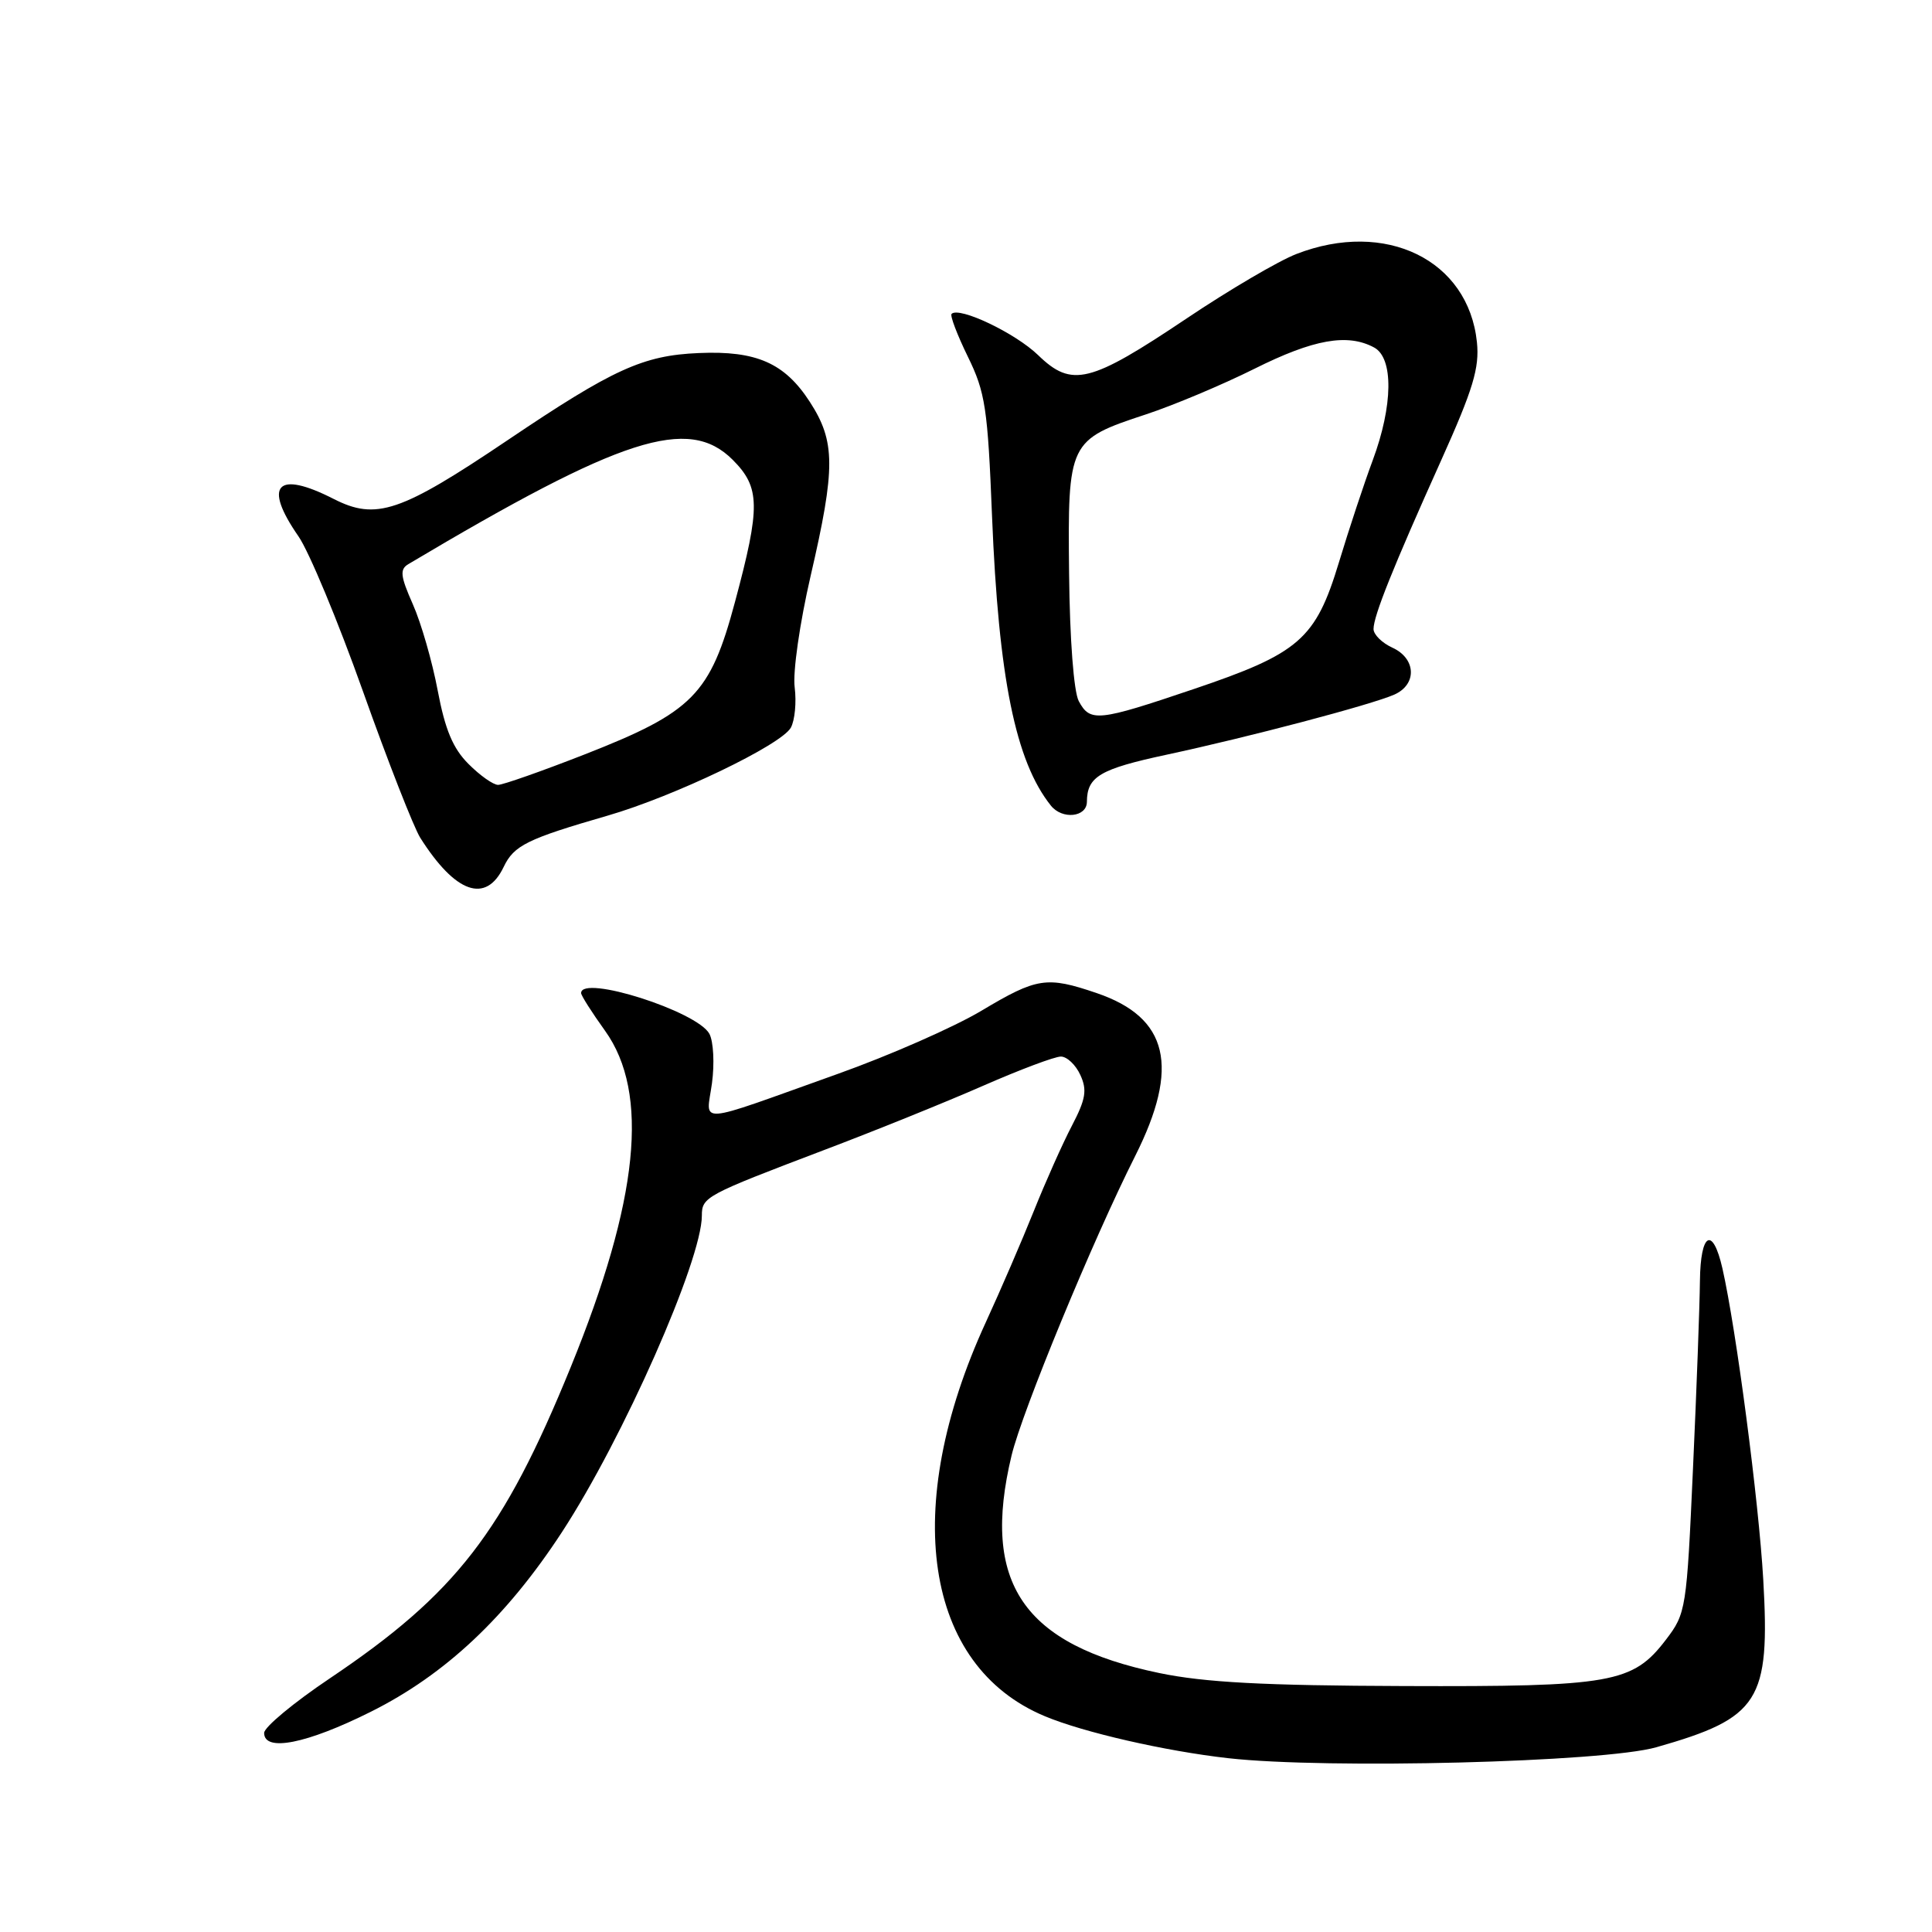 <?xml version="1.0" encoding="UTF-8" standalone="no"?>
<!DOCTYPE svg PUBLIC "-//W3C//DTD SVG 1.1//EN" "http://www.w3.org/Graphics/SVG/1.1/DTD/svg11.dtd" >
<svg xmlns="http://www.w3.org/2000/svg" xmlns:xlink="http://www.w3.org/1999/xlink" version="1.1" viewBox="0 0 256 256">
 <g >
 <path fill="currentColor"
d=" M 219.47 231.52 C 233.15 227.63 234.56 225.41 233.64 209.29 C 233.04 198.88 230.06 176.14 228.23 168.07 C 226.94 162.42 225.32 163.32 225.25 169.72 C 225.22 172.90 224.81 184.09 224.33 194.59 C 223.49 213.23 223.41 213.78 220.75 217.26 C 216.35 223.03 213.61 223.51 186.00 223.41 C 167.46 223.35 159.59 222.93 153.63 221.69 C 135.54 217.93 129.98 209.74 134.04 192.85 C 135.44 187.01 144.81 164.30 150.41 153.19 C 156.37 141.35 154.83 134.83 145.32 131.59 C 138.69 129.33 137.41 129.53 130.06 133.92 C 126.45 136.08 117.88 139.85 111.00 142.30 C 91.76 149.17 93.59 149.04 94.34 143.53 C 94.69 140.95 94.54 138.01 94.00 136.99 C 92.39 134.00 77.00 129.10 77.00 131.59 C 77.00 131.91 78.43 134.16 80.17 136.58 C 86.09 144.84 84.65 159.02 75.62 181.16 C 66.70 203.04 60.41 211.16 43.72 222.38 C 38.92 225.60 35.00 228.86 35.00 229.62 C 35.00 232.18 40.63 231.07 49.13 226.82 C 58.99 221.90 67.10 214.28 74.45 203.03 C 82.56 190.62 93.00 167.00 93.00 161.07 C 93.00 158.61 93.50 158.35 109.00 152.46 C 115.88 149.86 125.46 145.98 130.29 143.86 C 135.13 141.74 139.75 140.00 140.57 140.00 C 141.38 140.00 142.54 141.10 143.15 142.44 C 144.07 144.44 143.87 145.64 142.04 149.15 C 140.81 151.50 138.54 156.59 136.99 160.46 C 135.44 164.33 132.57 170.98 130.61 175.24 C 119.32 199.83 122.45 220.73 138.43 227.40 C 143.55 229.55 154.40 232.03 162.75 232.97 C 175.86 234.44 212.50 233.51 219.47 231.52 Z  M 66.74 114.87 C 68.10 112.02 69.85 111.16 80.50 108.08 C 89.32 105.53 103.50 98.72 104.79 96.42 C 105.32 95.45 105.55 93.06 105.30 91.08 C 105.03 89.08 105.97 82.56 107.41 76.32 C 110.73 61.99 110.71 58.50 107.30 53.24 C 103.97 48.10 100.22 46.45 92.61 46.78 C 85.20 47.09 81.26 48.89 67.24 58.34 C 53.05 67.90 49.84 68.98 44.21 66.11 C 36.68 62.27 34.82 64.25 39.55 71.07 C 40.95 73.09 44.80 82.34 48.10 91.62 C 51.40 100.91 54.82 109.62 55.68 111.00 C 60.35 118.38 64.39 119.79 66.74 114.87 Z  M 144.02 106.25 C 144.04 102.90 145.73 101.90 154.59 100.00 C 165.46 97.67 181.69 93.39 184.75 92.04 C 187.79 90.69 187.65 87.26 184.50 85.82 C 183.12 85.19 182.00 84.08 182.00 83.35 C 182.00 81.62 184.59 75.16 190.96 61.00 C 195.20 51.57 196.05 48.75 195.70 45.34 C 194.57 34.43 183.59 29.07 171.77 33.66 C 169.42 34.57 162.89 38.40 157.26 42.18 C 144.41 50.80 142.03 51.39 137.56 47.06 C 134.55 44.14 127.10 40.59 126.09 41.59 C 125.86 41.81 126.83 44.36 128.24 47.25 C 130.56 51.98 130.88 54.08 131.45 68.41 C 132.32 89.84 134.56 100.88 139.25 106.75 C 140.75 108.63 144.00 108.29 144.02 106.25 Z  M 62.08 101.23 C 60.02 99.18 58.98 96.69 58.00 91.51 C 57.28 87.68 55.80 82.53 54.70 80.06 C 53.05 76.33 52.95 75.44 54.11 74.75 C 82.41 57.91 91.22 55.07 97.08 60.92 C 100.74 64.59 100.79 67.10 97.39 79.76 C 94.10 92.05 91.82 94.35 77.43 99.98 C 71.78 102.19 66.63 104.00 66.00 104.00 C 65.36 104.00 63.60 102.76 62.08 101.23 Z  M 142.94 92.90 C 142.28 91.65 141.75 84.74 141.66 76.01 C 141.47 58.54 141.60 58.28 151.87 54.90 C 155.51 53.70 161.98 50.98 166.23 48.86 C 174.05 44.95 178.55 44.15 182.07 46.04 C 184.67 47.43 184.59 53.74 181.89 61.00 C 180.76 64.03 178.75 70.10 177.42 74.50 C 174.33 84.70 172.19 86.57 158.13 91.32 C 145.48 95.60 144.45 95.71 142.94 92.90 Z "/>
</g>
</svg>